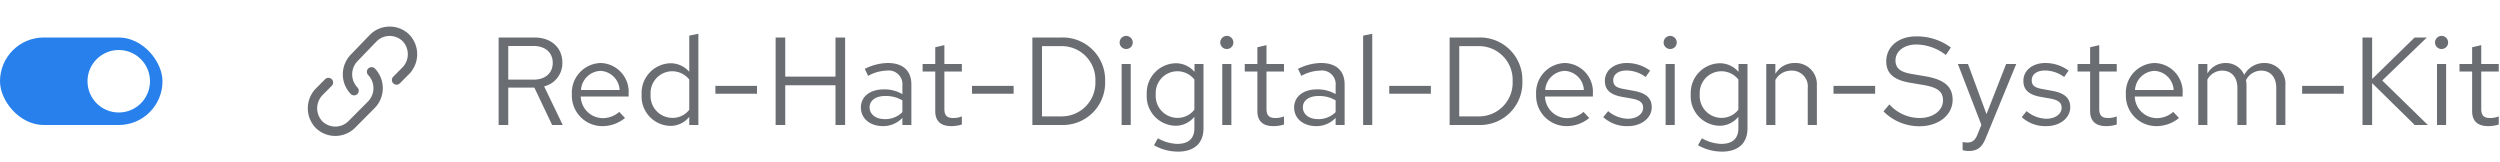 <svg xmlns="http://www.w3.org/2000/svg" width="400" height="26" viewBox="0 0 400 26">
  <g id="Image" transform="translate(-2148 -2448)">
    <rect id="Rectangle" width="400" height="26" transform="translate(2148 2448)" fill="#fff"/>
    <g id="UI_icon_-_Chain_link_light_theme" data-name="UI icon - Chain link, light theme" transform="translate(2198 2453)">
      <path id="Icon" d="M10.4,7.541a3.785,3.785,0,0,1,0,5.233l-3.2,3.22a3.727,3.727,0,0,1-5.2,0H2a3.785,3.785,0,0,1,0-5.233l1.5-1.51m10.9-.4,1.5-1.509a3.785,3.785,0,0,0,0-5.233h0a3.727,3.727,0,0,0-5.2,0L7.6,5.327a3.785,3.785,0,0,0,0,5.233" transform="translate(-0.95 -1.05)" fill="none" stroke="#6a6e73" stroke-linecap="round" stroke-miterlimit="10" stroke-width="1.5"/>
    </g>
    <g id="Group_1" data-name="Group 1" transform="translate(316 2215)">
      <rect id="Rectangle-2" data-name="Rectangle" width="26" height="14" rx="7" transform="translate(1832 239)" fill="#2780eb"/>
      <circle id="Ellipse" cx="5" cy="5" r="5" transform="translate(1846 241)" fill="#fff"/>
    </g>
    <path id="Path_1" data-name="Path 1" d="M1.78,0H3.32V-5.98H7.5L10.34,0h1.7L9.06-6.18a3.81,3.81,0,0,0,2.92-3.78c0-2.42-1.78-4.04-4.46-4.04H1.78ZM7.4-12.64c1.84,0,3.04,1.06,3.04,2.7,0,1.62-1.2,2.68-3.04,2.68H3.32v-5.38ZM22-1.12l-.92-.98a3.988,3.988,0,0,1-2.68,1,3.557,3.557,0,0,1-3.48-3.46h7.66V-5A4.611,4.611,0,0,0,18.1-9.92a4.75,4.75,0,0,0-4.6,5.04A4.871,4.871,0,0,0,18.34.18,5.7,5.7,0,0,0,22-1.12ZM18.08-8.66A3.223,3.223,0,0,1,21.14-5.6H14.96A3.26,3.26,0,0,1,18.08-8.66ZM32.28,0h1.46V-14.6l-1.46.3v5.78a3.975,3.975,0,0,0-3.04-1.36,4.753,4.753,0,0,0-4.58,5.02,4.71,4.71,0,0,0,4.5,5A3.846,3.846,0,0,0,32.28-1.3ZM26.1-4.88A3.483,3.483,0,0,1,29.52-8.6a3.5,3.5,0,0,1,2.76,1.32v4.84a3.343,3.343,0,0,1-2.76,1.3A3.5,3.5,0,0,1,26.1-4.88ZM36.46-6.26V-5h6.66V-6.26ZM46.1,0h1.54V-6.36h8.04V0h1.54V-14H55.68v6.26H47.64V-14H46.1ZM63.28.18a4.19,4.19,0,0,0,3.1-1.32V0h1.44V-6.48c0-2.22-1.36-3.44-3.78-3.44a8.362,8.362,0,0,0-3.68.94l.54,1.12a6.445,6.445,0,0,1,2.96-.84,2.2,2.2,0,0,1,2.52,2.42v1.34A5.651,5.651,0,0,0,63.4-5.7c-2.2,0-3.66,1.16-3.66,2.9C59.74-1.04,61.2.18,63.28.18ZM61.14-2.84c0-1.08.98-1.8,2.48-1.8a5.152,5.152,0,0,1,2.76.7v1.88a3.863,3.863,0,0,1-2.8,1.12C62.12-.94,61.14-1.7,61.14-2.84Zm10.5.64c0,1.56.88,2.38,2.56,2.38a5.482,5.482,0,0,0,1.7-.26v-1.3a3.505,3.505,0,0,1-1.38.26c-1.02,0-1.42-.42-1.42-1.46V-8.56h2.8v-1.2H73.1v-3.02l-1.46.34v2.68H69.62v1.2h2.02Zm5.88-4.06V-5h6.66V-6.26ZM87.18,0h4.64a6.766,6.766,0,0,0,7-7,6.777,6.777,0,0,0-7-7H87.18Zm4.74-12.62A5.382,5.382,0,0,1,97.26-7a5.382,5.382,0,0,1-5.34,5.62h-3.2V-12.62Zm10.28.46a1.037,1.037,0,0,0,1.04-1.06,1.059,1.059,0,0,0-1.04-1.04,1.063,1.063,0,0,0-1.06,1.04A1.042,1.042,0,0,0,102.2-12.16Zm.72,2.4h-1.46V0h1.46ZM109.98.12a3.846,3.846,0,0,0,3.12-1.44V.52c0,1.64-.94,2.5-2.72,2.5a6.562,6.562,0,0,1-3.12-.9l-.62,1.12a7.827,7.827,0,0,0,3.8,1.02c2.66,0,4.12-1.34,4.12-3.76V-9.76h-1.44V-8.5a3.939,3.939,0,0,0-3.06-1.38,4.747,4.747,0,0,0-4.58,5A4.71,4.71,0,0,0,109.98.12Zm-3.06-5a3.483,3.483,0,0,1,3.42-3.72,3.5,3.5,0,0,1,2.76,1.32v4.82a3.359,3.359,0,0,1-2.76,1.32A3.5,3.5,0,0,1,106.92-4.88Zm11.38-7.28a1.037,1.037,0,0,0,1.04-1.06,1.059,1.059,0,0,0-1.04-1.04,1.063,1.063,0,0,0-1.06,1.04A1.042,1.042,0,0,0,118.3-12.16Zm.72,2.4h-1.46V0h1.46Zm4.16,7.56c0,1.56.88,2.38,2.56,2.38a5.482,5.482,0,0,0,1.7-.26v-1.3a3.505,3.505,0,0,1-1.38.26c-1.02,0-1.42-.42-1.42-1.46V-8.56h2.8v-1.2h-2.8v-3.02l-1.46.34v2.68h-2.02v1.2h2.02ZM132.6.18a4.19,4.19,0,0,0,3.1-1.32V0h1.44V-6.48c0-2.22-1.36-3.44-3.78-3.44a8.362,8.362,0,0,0-3.68.94l.54,1.12a6.445,6.445,0,0,1,2.96-.84,2.2,2.2,0,0,1,2.52,2.42v1.34a5.651,5.651,0,0,0-2.98-.76c-2.2,0-3.66,1.16-3.66,2.9C129.06-1.04,130.52.18,132.6.18Zm-2.14-3.02c0-1.08.98-1.8,2.48-1.8a5.152,5.152,0,0,1,2.76.7v1.88a3.863,3.863,0,0,1-2.8,1.12C131.44-.94,130.46-1.7,130.46-2.84Zm11.1-11.76-1.46.3V0h1.46Zm2.72,8.34V-5h6.66V-6.26ZM153.94,0h4.64a6.766,6.766,0,0,0,7-7,6.777,6.777,0,0,0-7-7h-4.64Zm4.74-12.62A5.382,5.382,0,0,1,164.02-7a5.382,5.382,0,0,1-5.34,5.62h-3.2V-12.62Zm17.6,11.5-.92-.98a3.988,3.988,0,0,1-2.68,1,3.557,3.557,0,0,1-3.48-3.46h7.66V-5a4.611,4.611,0,0,0-4.48-4.92,4.75,4.75,0,0,0-4.6,5.04A4.871,4.871,0,0,0,172.62.18,5.7,5.7,0,0,0,176.28-1.12Zm-3.92-7.54a3.223,3.223,0,0,1,3.06,3.06h-6.18A3.26,3.26,0,0,1,172.36-8.66Zm6.16,7.4A5.564,5.564,0,0,0,182.48.18c2.16,0,3.8-1.32,3.8-3.02,0-1.44-.88-2.26-2.84-2.62l-1.64-.3c-1.26-.22-1.68-.6-1.68-1.4,0-.96.84-1.56,2.12-1.56a5.177,5.177,0,0,1,3.06,1.04l.72-1.02a6.31,6.31,0,0,0-3.72-1.22c-2.06,0-3.52,1.18-3.52,2.86,0,1.42.86,2.22,2.76,2.56l1.6.28c1.24.24,1.76.66,1.76,1.46,0,1.02-1.04,1.76-2.46,1.76a5.09,5.09,0,0,1-3.14-1.22Zm10.72-10.9a1.037,1.037,0,0,0,1.04-1.06,1.059,1.059,0,0,0-1.04-1.04,1.063,1.063,0,0,0-1.06,1.04A1.042,1.042,0,0,0,189.24-12.16Zm.72,2.4H188.5V0h1.46ZM197.02.12a3.846,3.846,0,0,0,3.12-1.44V.52c0,1.64-.94,2.5-2.72,2.5a6.562,6.562,0,0,1-3.12-.9l-.62,1.12a7.827,7.827,0,0,0,3.8,1.02c2.66,0,4.12-1.34,4.12-3.76V-9.76h-1.44V-8.5a3.939,3.939,0,0,0-3.06-1.38,4.747,4.747,0,0,0-4.58,5A4.71,4.71,0,0,0,197.02.12Zm-3.06-5a3.483,3.483,0,0,1,3.42-3.72,3.5,3.5,0,0,1,2.76,1.32v4.82a3.359,3.359,0,0,1-2.76,1.32A3.5,3.5,0,0,1,193.96-4.88ZM204.6,0h1.46V-7.2a2.877,2.877,0,0,1,2.56-1.5,2.53,2.53,0,0,1,2.62,2.8V0h1.46V-6.32a3.4,3.4,0,0,0-3.54-3.6,3.517,3.517,0,0,0-3.1,1.74V-9.76H204.6Zm10.76-6.26V-5h6.66V-6.26Zm8,4.08A8.053,8.053,0,0,0,229.1.2c3.08,0,5.32-1.8,5.32-4.22,0-2.1-1.28-3.22-4.26-3.76l-2.24-.38c-1.88-.3-2.64-.94-2.64-2.18,0-1.46,1.38-2.54,3.34-2.54a7.913,7.913,0,0,1,4.72,1.68l.8-1.2a9.155,9.155,0,0,0-5.54-1.78c-2.84,0-4.8,1.64-4.8,4,0,1.88,1.14,2.94,3.7,3.4l2.26.38c2.28.4,3.12,1.06,3.12,2.46,0,1.62-1.58,2.82-3.74,2.82A6.52,6.52,0,0,1,224.3-3.3Zm15.02,3.74c-.36.88-.82,1.24-1.56,1.24a3.4,3.4,0,0,1-.8-.08v1.3a3.348,3.348,0,0,0,.94.14c1.44,0,2.18-.58,2.8-2.16L244.6-9.76h-1.62l-3.14,8.02-2.96-8.02h-1.62l3.76,9.74Zm7.1-2.82A5.564,5.564,0,0,0,249.44.18c2.16,0,3.8-1.32,3.8-3.02,0-1.44-.88-2.26-2.84-2.62l-1.64-.3c-1.26-.22-1.68-.6-1.68-1.4,0-.96.84-1.56,2.12-1.56a5.177,5.177,0,0,1,3.06,1.04l.72-1.02a6.31,6.31,0,0,0-3.72-1.22c-2.06,0-3.52,1.18-3.52,2.86,0,1.42.86,2.22,2.76,2.56l1.6.28c1.24.24,1.76.66,1.76,1.46,0,1.02-1.04,1.76-2.46,1.76a5.09,5.09,0,0,1-3.14-1.22Zm10.94-.94c0,1.56.88,2.38,2.56,2.38a5.482,5.482,0,0,0,1.7-.26v-1.3a3.505,3.505,0,0,1-1.38.26c-1.02,0-1.42-.42-1.42-1.46V-8.56h2.8v-1.2h-2.8v-3.02l-1.46.34v2.68H254.4v1.2h2.02Zm14.22,1.08-.92-.98a3.988,3.988,0,0,1-2.68,1,3.557,3.557,0,0,1-3.48-3.46h7.66V-5a4.611,4.611,0,0,0-4.48-4.92,4.75,4.75,0,0,0-4.6,5.04A4.871,4.871,0,0,0,266.98.18,5.7,5.7,0,0,0,270.64-1.12Zm-3.92-7.54a3.223,3.223,0,0,1,3.06,3.06H263.6A3.26,3.26,0,0,1,266.72-8.66Zm7,8.66h1.46V-7.26a2.675,2.675,0,0,1,2.38-1.44c1.48,0,2.42,1.06,2.42,2.76V0h1.46V-6.3a4.046,4.046,0,0,0-.08-.86A2.716,2.716,0,0,1,283.8-8.7c1.48,0,2.4,1.06,2.4,2.76V0h1.46V-6.3a3.321,3.321,0,0,0-3.32-3.62,3.606,3.606,0,0,0-3.26,1.9,3.208,3.208,0,0,0-3-1.9,3.342,3.342,0,0,0-2.9,1.68V-9.76h-1.46Zm16.62-6.26V-5H297V-6.26ZM300,0h1.54V-6.7L308.36,0h2.1l-7.3-7.12L310.3-14h-1.96l-6.8,6.64V-14H300Zm12.66-12.16a1.037,1.037,0,0,0,1.04-1.06,1.059,1.059,0,0,0-1.04-1.04,1.063,1.063,0,0,0-1.06,1.04A1.042,1.042,0,0,0,312.66-12.16Zm.72,2.4h-1.46V0h1.46Zm4.16,7.56c0,1.56.88,2.38,2.56,2.38a5.482,5.482,0,0,0,1.7-.26v-1.3a3.505,3.505,0,0,1-1.38.26c-1.02,0-1.42-.42-1.42-1.46V-8.56h2.8v-1.2H319v-3.02l-1.46.34v2.68h-2.02v1.2h2.02Z" transform="translate(2226 2468)" fill="#6a6e73"/>
  </g>
</svg>
